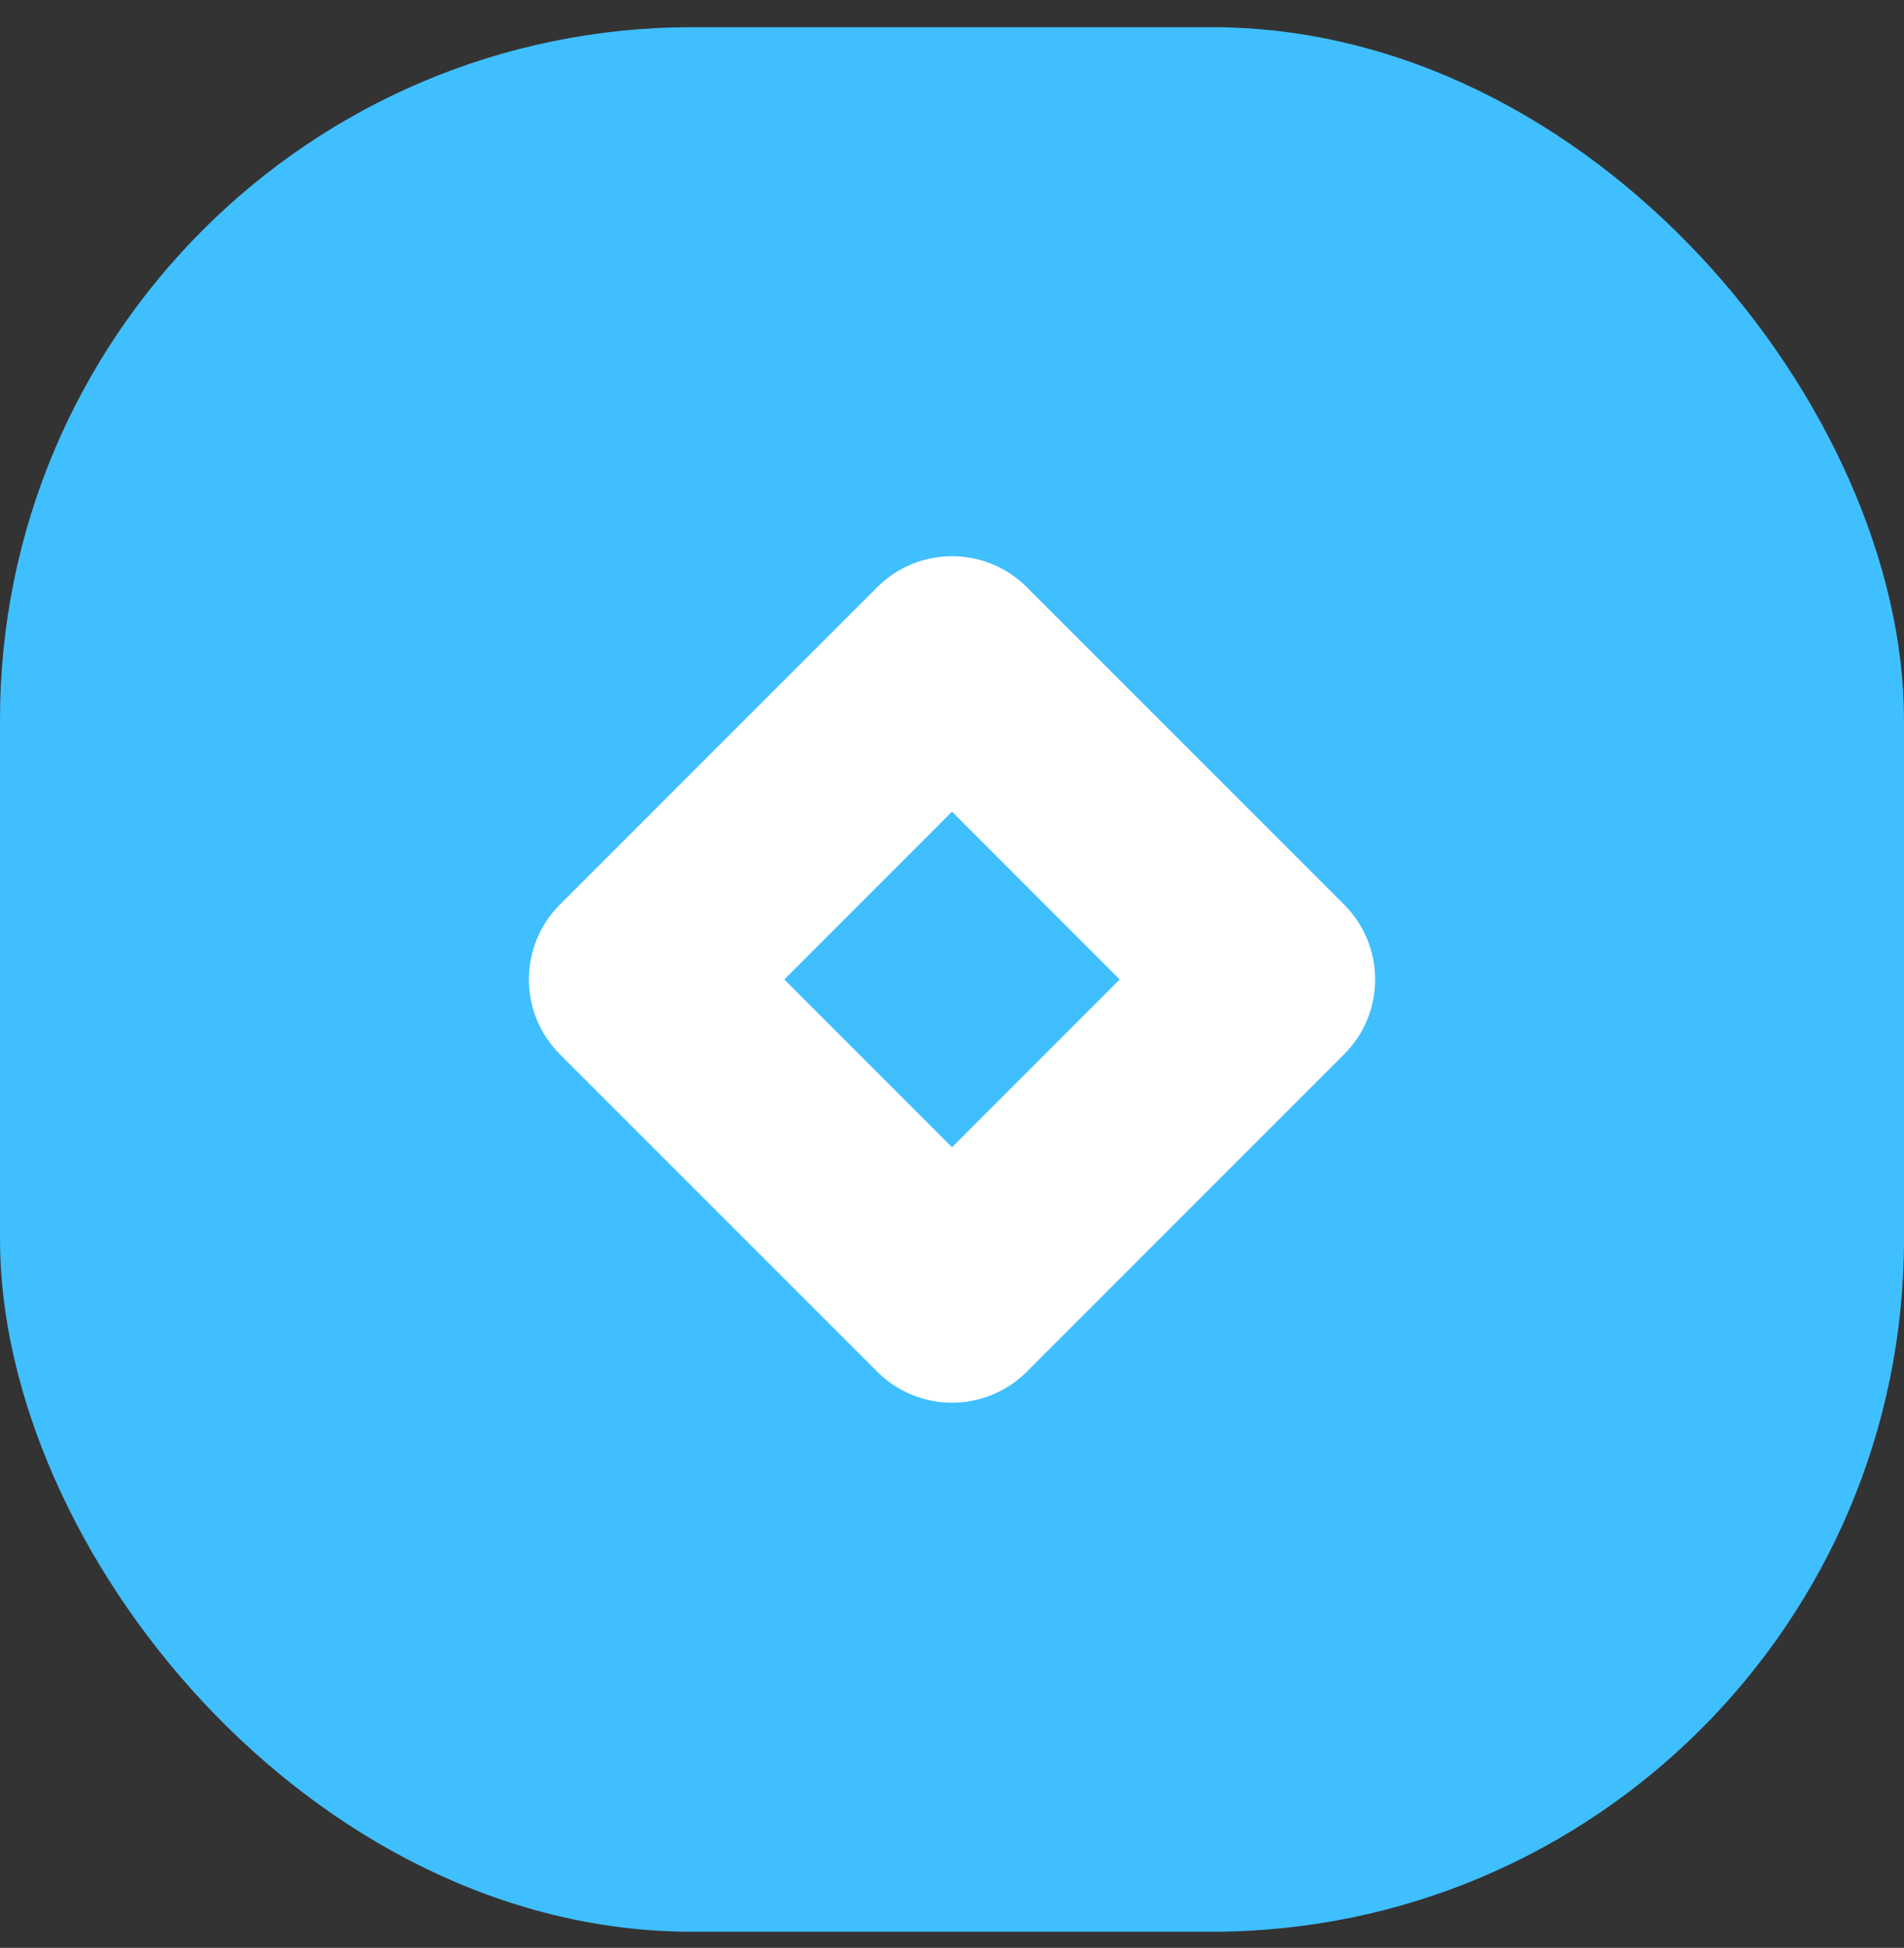 <svg width="44" height="45" viewBox="0 0 44 45" fill="none" xmlns="http://www.w3.org/2000/svg">
<rect x="0" y="0" width="44" height="45" fill="#333333" stroke="none"/>
<rect y="0.628" width="44" height="44" rx="16" fill="#40BFFF"/>
<path fill-rule="evenodd" clip-rule="evenodd" d="M31.062 20.899C32.017 21.854 32.017 23.402 31.062 24.356L23.729 31.689C22.774 32.644 21.226 32.644 20.272 31.689L12.938 24.356C11.984 23.402 11.984 21.854 12.938 20.899L20.272 13.566C21.226 12.611 22.774 12.611 23.729 13.566L31.062 20.899ZM22 18.751L18.124 22.628L22 26.504L25.876 22.628L22 18.751Z" fill="white"/>
</svg>
